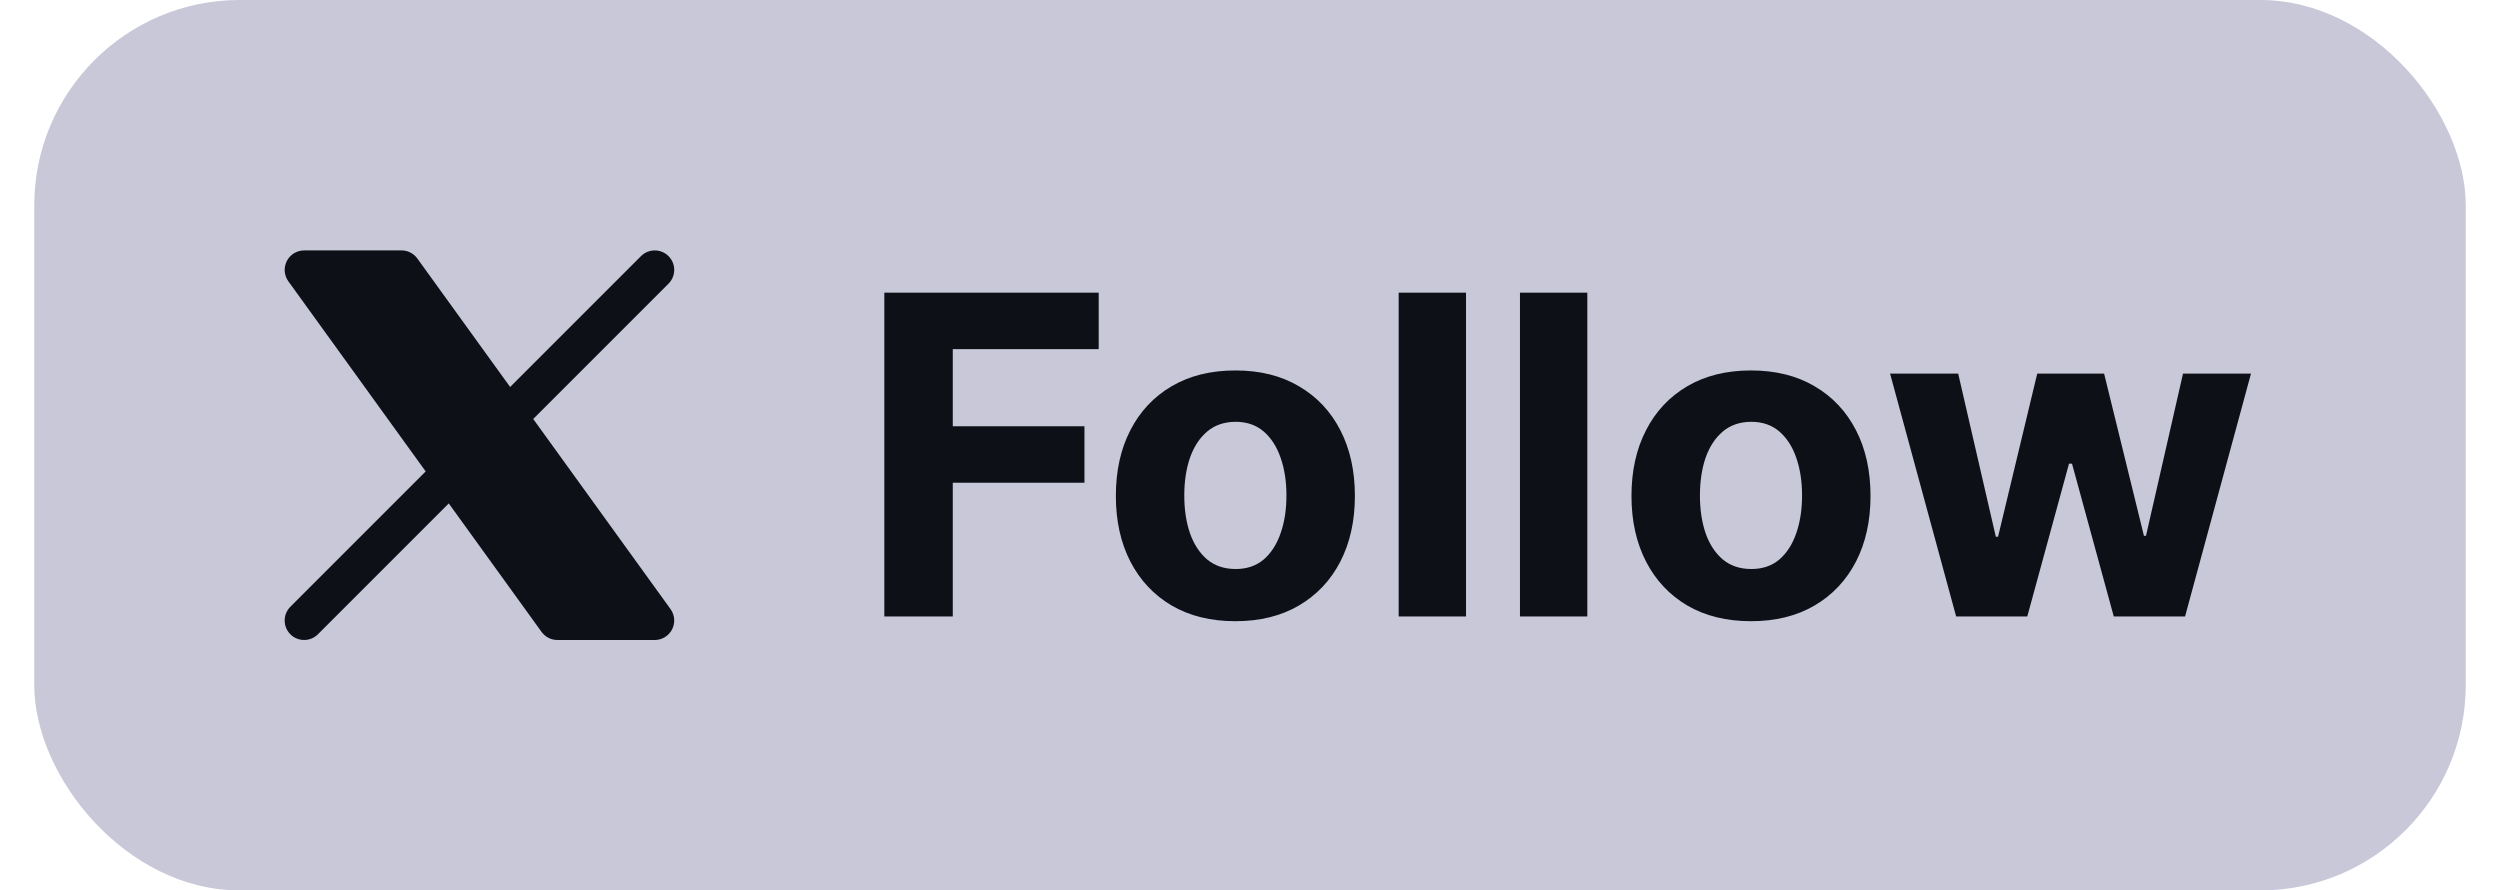<svg width="73" height="26" viewBox="0 0 73 26" fill="none" xmlns="http://www.w3.org/2000/svg">
<rect x="1" width="71" height="26" rx="6" fill="#C8C8D9"/>
<path d="M8.375 7.622C8.472 7.432 8.668 7.312 8.881 7.312H11.725C11.908 7.312 12.079 7.4 12.186 7.548L14.896 11.3L18.717 7.479C18.939 7.257 19.299 7.257 19.521 7.479C19.743 7.701 19.743 8.061 19.521 8.283L15.57 12.234L19.58 17.786C19.705 17.959 19.722 18.188 19.625 18.378C19.528 18.568 19.332 18.688 19.119 18.688H16.275C16.092 18.688 15.921 18.6 15.814 18.452L13.104 14.7L9.283 18.521C9.061 18.743 8.701 18.743 8.479 18.521C8.257 18.299 8.257 17.939 8.479 17.717L12.43 13.766L8.42 8.214C8.295 8.041 8.278 7.812 8.375 7.622Z" fill="#0D1117"/>
<path d="M25.822 18V8.545H32.082V10.194H27.821V12.446H31.666V14.095H27.821V18H25.822ZM36.073 18.139C35.355 18.139 34.735 17.986 34.212 17.681C33.692 17.374 33.29 16.946 33.007 16.398C32.724 15.847 32.583 15.209 32.583 14.482C32.583 13.75 32.724 13.11 33.007 12.562C33.29 12.011 33.692 11.583 34.212 11.278C34.735 10.971 35.355 10.817 36.073 10.817C36.79 10.817 37.408 10.971 37.928 11.278C38.452 11.583 38.855 12.011 39.138 12.562C39.421 13.11 39.563 13.75 39.563 14.482C39.563 15.209 39.421 15.847 39.138 16.398C38.855 16.946 38.452 17.374 37.928 17.681C37.408 17.986 36.79 18.139 36.073 18.139ZM36.082 16.615C36.408 16.615 36.681 16.523 36.899 16.338C37.117 16.15 37.282 15.895 37.393 15.572C37.507 15.249 37.564 14.881 37.564 14.468C37.564 14.056 37.507 13.688 37.393 13.365C37.282 13.042 37.117 12.787 36.899 12.599C36.681 12.411 36.408 12.317 36.082 12.317C35.752 12.317 35.476 12.411 35.251 12.599C35.029 12.787 34.862 13.042 34.748 13.365C34.637 13.688 34.581 14.056 34.581 14.468C34.581 14.881 34.637 15.249 34.748 15.572C34.862 15.895 35.029 16.15 35.251 16.338C35.476 16.523 35.752 16.615 36.082 16.615ZM42.808 8.545V18H40.841V8.545H42.808ZM46.35 8.545V18H44.383V8.545H46.35ZM51.129 18.139C50.412 18.139 49.792 17.986 49.269 17.681C48.749 17.374 48.347 16.946 48.064 16.398C47.781 15.847 47.639 15.209 47.639 14.482C47.639 13.75 47.781 13.11 48.064 12.562C48.347 12.011 48.749 11.583 49.269 11.278C49.792 10.971 50.412 10.817 51.129 10.817C51.846 10.817 52.465 10.971 52.985 11.278C53.508 11.583 53.911 12.011 54.195 12.562C54.478 13.11 54.619 13.75 54.619 14.482C54.619 15.209 54.478 15.847 54.195 16.398C53.911 16.946 53.508 17.374 52.985 17.681C52.465 17.986 51.846 18.139 51.129 18.139ZM51.139 16.615C51.465 16.615 51.737 16.523 51.956 16.338C52.174 16.15 52.339 15.895 52.45 15.572C52.563 15.249 52.62 14.881 52.62 14.468C52.62 14.056 52.563 13.688 52.45 13.365C52.339 13.042 52.174 12.787 51.956 12.599C51.737 12.411 51.465 12.317 51.139 12.317C50.809 12.317 50.532 12.411 50.307 12.599C50.086 12.787 49.918 13.042 49.804 13.365C49.694 13.688 49.638 14.056 49.638 14.468C49.638 14.881 49.694 15.249 49.804 15.572C49.918 15.895 50.086 16.15 50.307 16.338C50.532 16.523 50.809 16.615 51.139 16.615ZM57.119 18L55.19 10.909H57.179L58.278 15.673H58.343L59.487 10.909H61.44L62.603 15.646H62.663L63.744 10.909H65.729L63.804 18H61.722L60.503 13.54H60.415L59.197 18H57.119Z" fill="#0D1117"/>
</svg>
